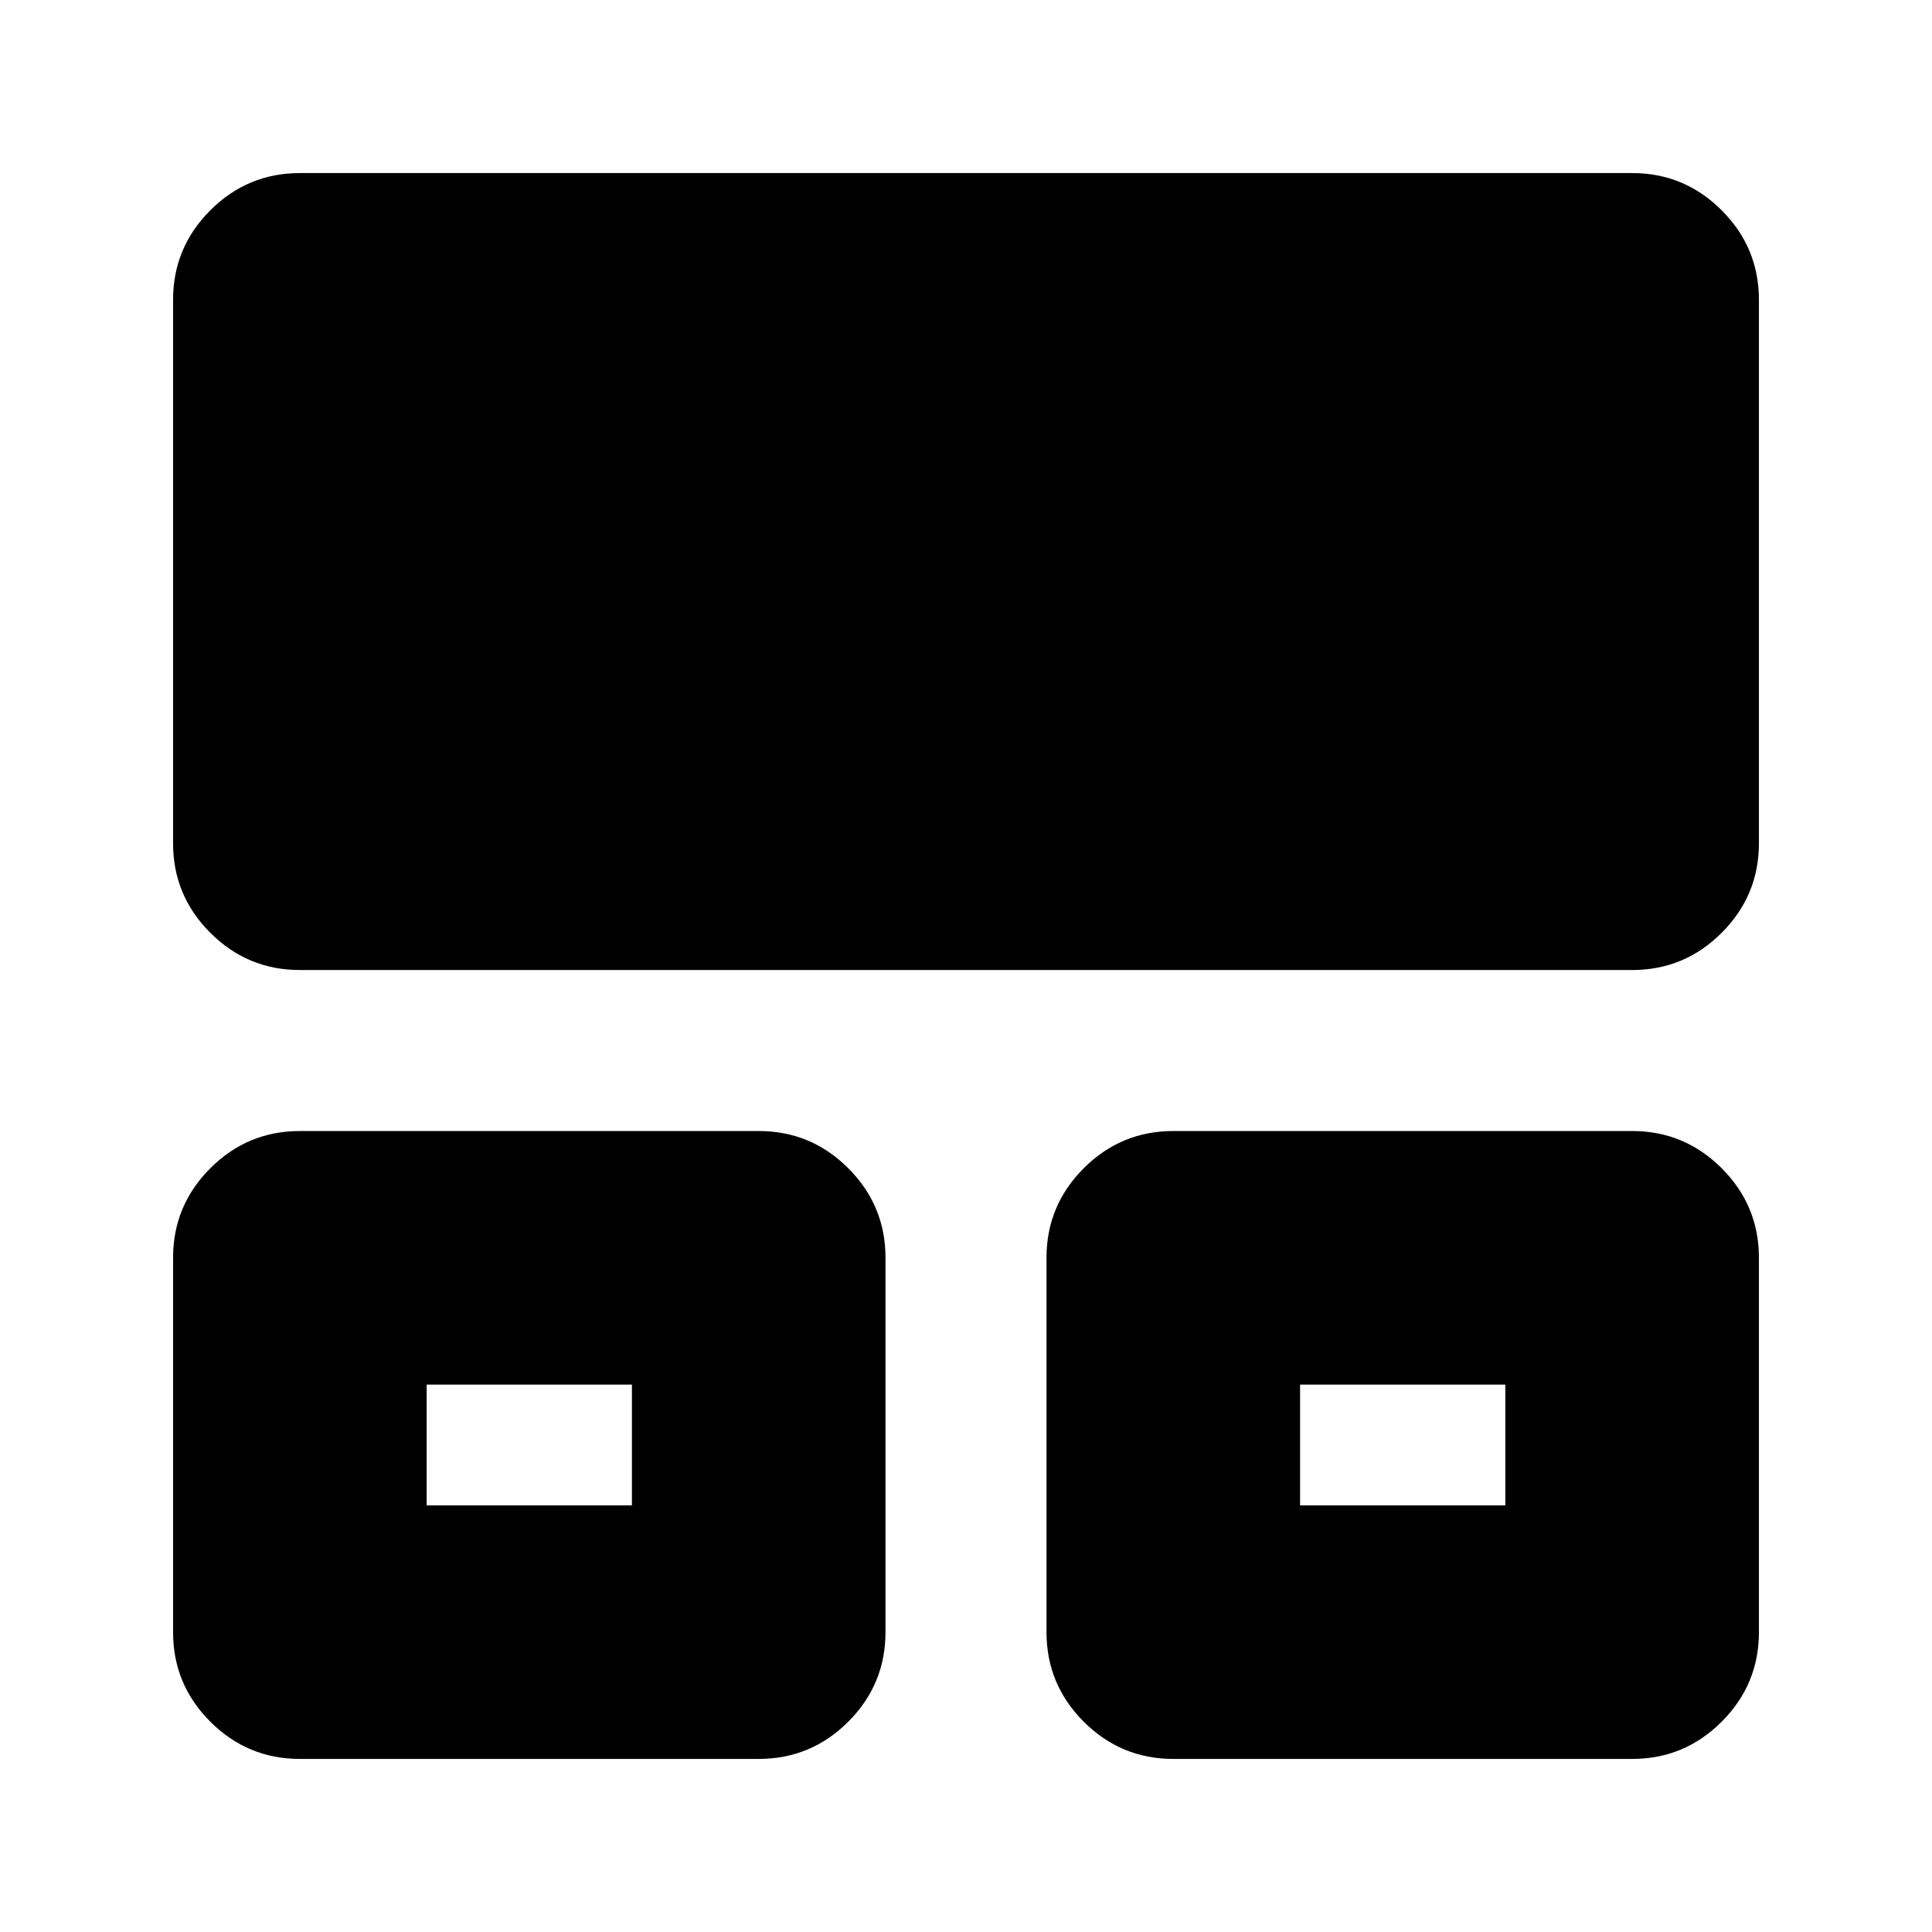 <svg xmlns="http://www.w3.org/2000/svg" height="24" viewBox="0 -960 960 960" width="24"><path d="M86-149v-186q0-26 18.5-44.5T149-398h228q26 0 44.5 18.5T440-335v186q0 26-18.5 44.5T377-86H149q-26 0-44.5-18.5T86-149Zm434 0v-186q0-26 18.5-44.5T583-398h228q26 0 44.5 18.5T874-335v186q0 26-18.5 44.5T811-86H583q-26 0-44.5-18.5T520-149ZM86-541v-270q0-26 18.5-44.5T149-874h662q26 0 44.5 18.5T874-811v270q0 26-18.5 44.5T811-478H149q-26 0-44.5-18.5T86-541Zm126 329h102v-60H212v60Zm434 0h102v-60H646v60Zm-383-30Zm434 0Z"/></svg>